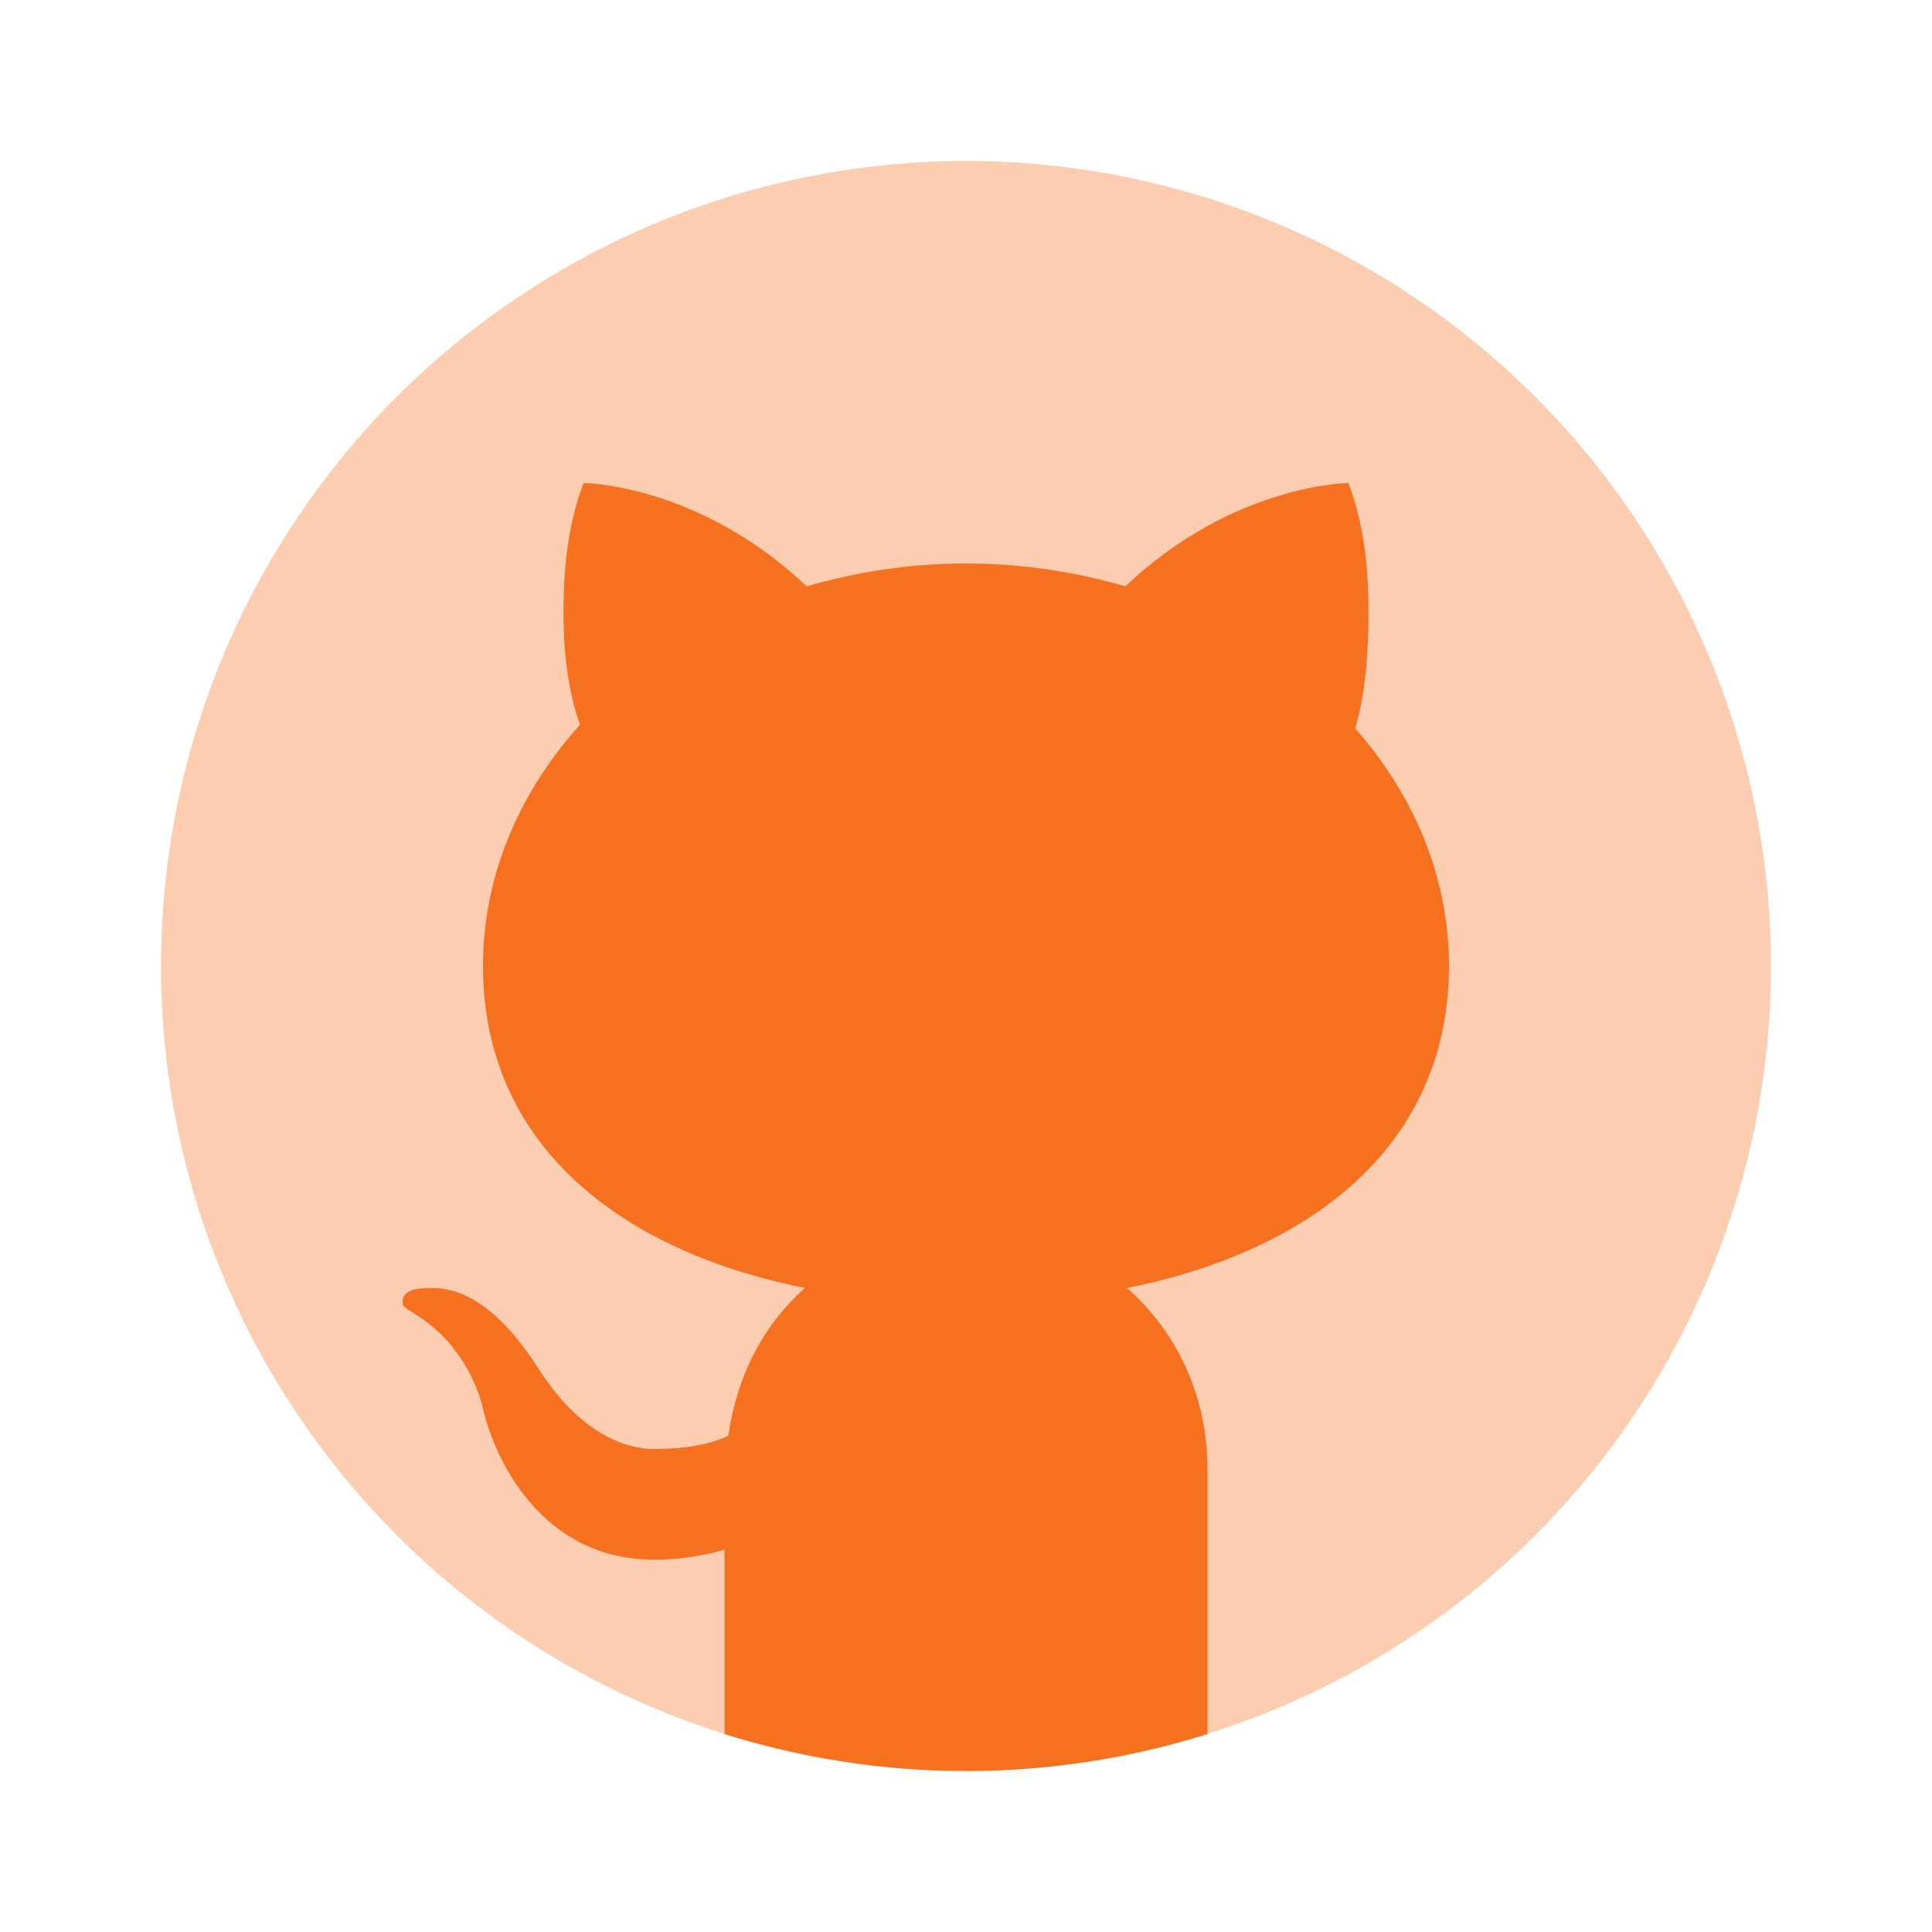 <svg 
    xmlns="http://www.w3.org/2000/svg" 
    x="0px" 
    y="0px" 
    width="40" 
    height="40" 
    viewBox="0 0 24 24"
    fill="#F57120"
    >
    <circle cx="12" cy="12" r="10" opacity=".35"></circle>
    <path d="M17,7.625C17,7.15,16.968,6.567,16.75,6c0,0-1.426,0.01-2.771,1.284C13.358,7.103,12.694,7,12,7	c-0.694,0-1.358,0.103-1.979,0.284C8.676,6.01,7.25,6,7.25,6C7.033,6.567,7,7.15,7,7.625c0,0.719,0.128,1.16,0.205,1.378	C6.452,9.839,6,10.874,6,12c0,2.186,1.655,3.531,4,4c-0.527,0.463-0.85,1.11-0.953,1.836C8.824,17.944,8.5,18,8.125,18	c-0.301,0-0.886-0.142-1.431-0.991C6.474,16.665,6,16,5.375,16C5.253,16,4.996,15.992,5,16.181c0.002,0.09,0.14,0.091,0.435,0.354	C5.682,16.756,5.912,17.118,6,17.5c0.145,0.627,0.726,1.875,2.125,1.875C8.625,19.375,9,19.25,9,19.25v2.291	C9.947,21.838,10.955,22,12,22s2.053-0.162,3-0.459V18.25c0-0.899-0.374-1.7-1-2.25c2.345-0.469,4-1.814,4-4	c0-1.106-0.436-2.125-1.166-2.953C16.897,8.852,17,8.4,17,7.625z"></path>
</svg>